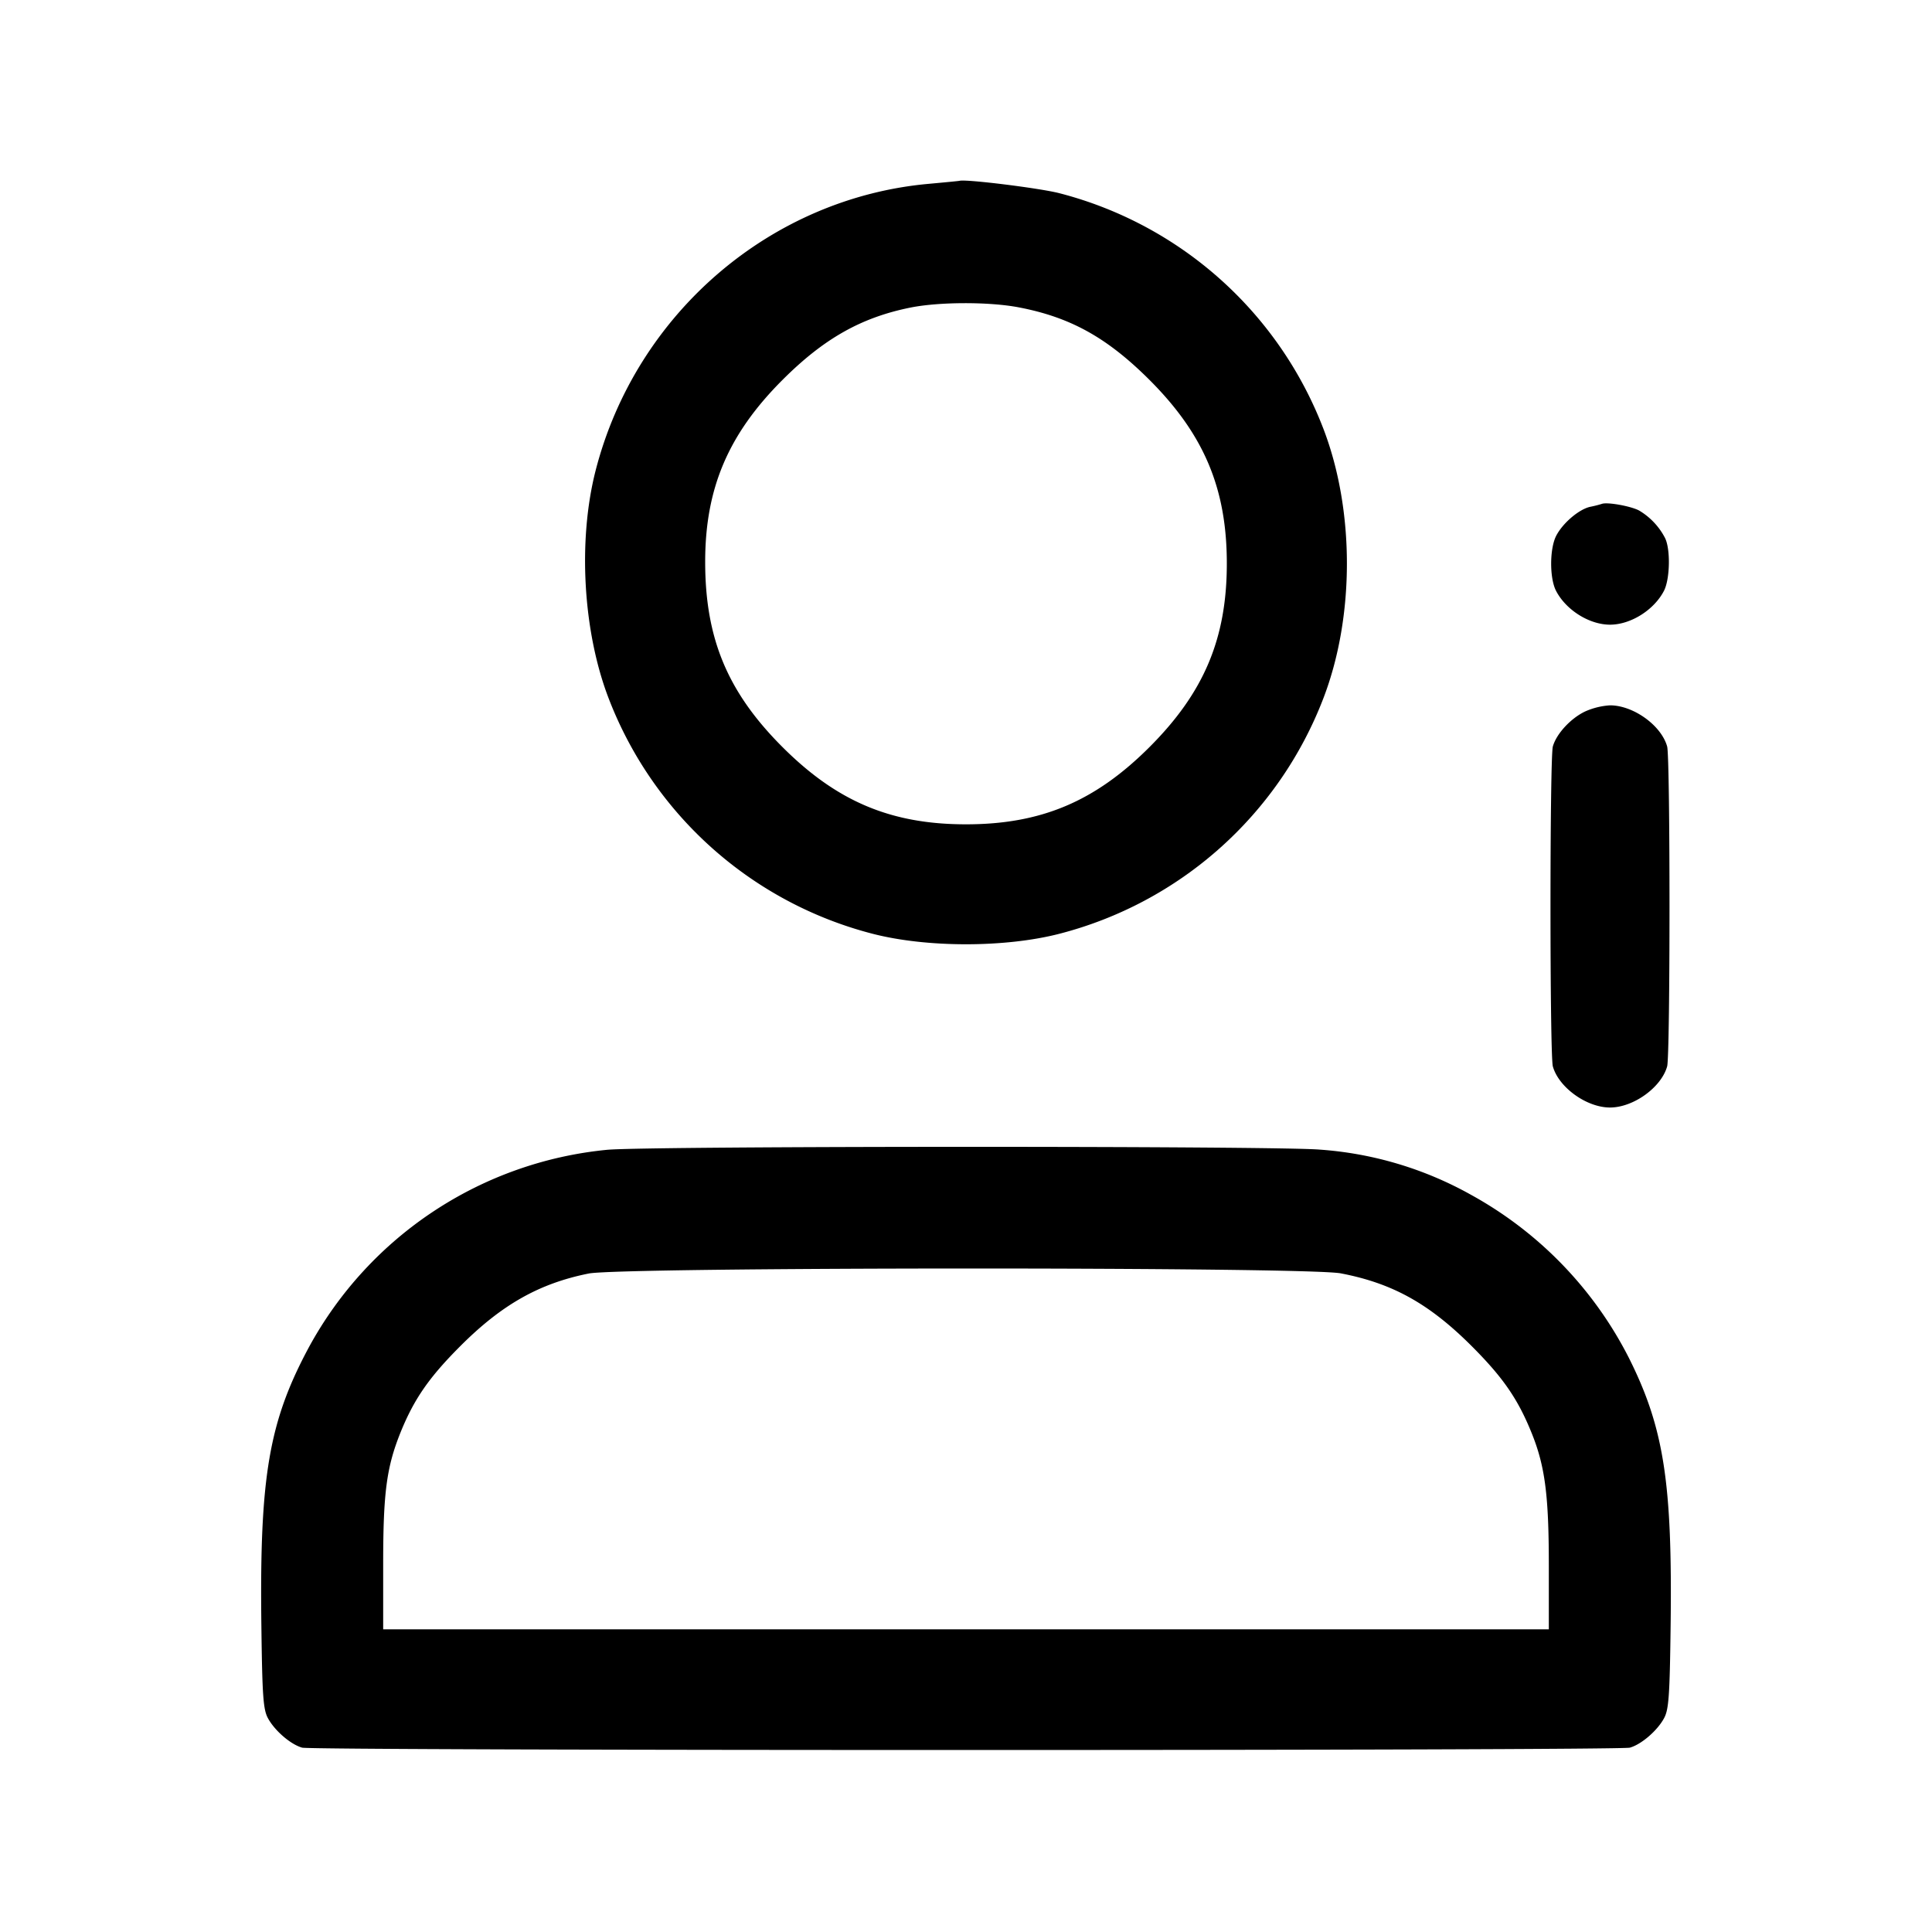 <svg width="24" height="24" fill="none" xmlns="http://www.w3.org/2000/svg"><path d="M11.544 2.283c-1.97.174-3.645 1.614-4.145 3.562-.222.868-.158 1.997.161 2.828a4.796 4.796 0 0 0 3.285 2.928c.672.172 1.638.172 2.31 0a4.796 4.796 0 0 0 3.285-2.928c.389-1.014.389-2.332 0-3.346a4.797 4.797 0 0 0-3.284-2.928c-.244-.062-1.152-.175-1.236-.153-.011.003-.18.019-.376.037m1.111 1.535c.643.123 1.098.376 1.625.902.677.677.96 1.349.96 2.28 0 .931-.283 1.603-.96 2.28-.677.677-1.349.96-2.28.96-.931 0-1.603-.283-2.28-.96-.682-.682-.96-1.348-.96-2.301 0-.912.286-1.585.96-2.259.515-.515.98-.777 1.594-.9.36-.071.974-.072 1.341-.002M19.9 6.259a1.438 1.438 0 0 1-.147.037c-.139.031-.339.201-.421.359-.083.16-.084.528-.002.685.124.239.414.42.67.42.256 0 .546-.181.67-.42.076-.146.083-.523.012-.66a.852.852 0 0 0-.322-.339c-.106-.055-.393-.106-.46-.082m-.202 2.576c-.181.083-.363.278-.408.438-.039.14-.039 3.834 0 3.974.073.262.42.511.71.511s.637-.249.71-.511c.039-.14.039-3.834 0-3.974-.073-.262-.42-.511-.71-.511a.897.897 0 0 0-.302.073M7.544 14.283a4.739 4.739 0 0 0-3.702 2.444c-.502.931-.619 1.613-.595 3.473.011.871.023 1.038.082 1.145.084.155.282.325.424.365.14.039 16.354.039 16.494 0 .142-.04.34-.21.424-.365.059-.107.071-.274.082-1.145.023-1.782-.083-2.463-.519-3.333a4.789 4.789 0 0 0-1.961-2.025 4.491 4.491 0 0 0-1.877-.561c-.537-.047-8.313-.046-8.852.002m9.111 1.535c.643.123 1.098.376 1.625.902.391.391.576.659.746 1.08.167.412.214.776.214 1.644v.796H4.76v-.817c0-.88.042-1.198.216-1.63.168-.414.354-.683.744-1.073.515-.515.98-.777 1.594-.9.411-.081 8.915-.084 9.341-.002" fill-rule="evenodd" fill="#000"/></svg>